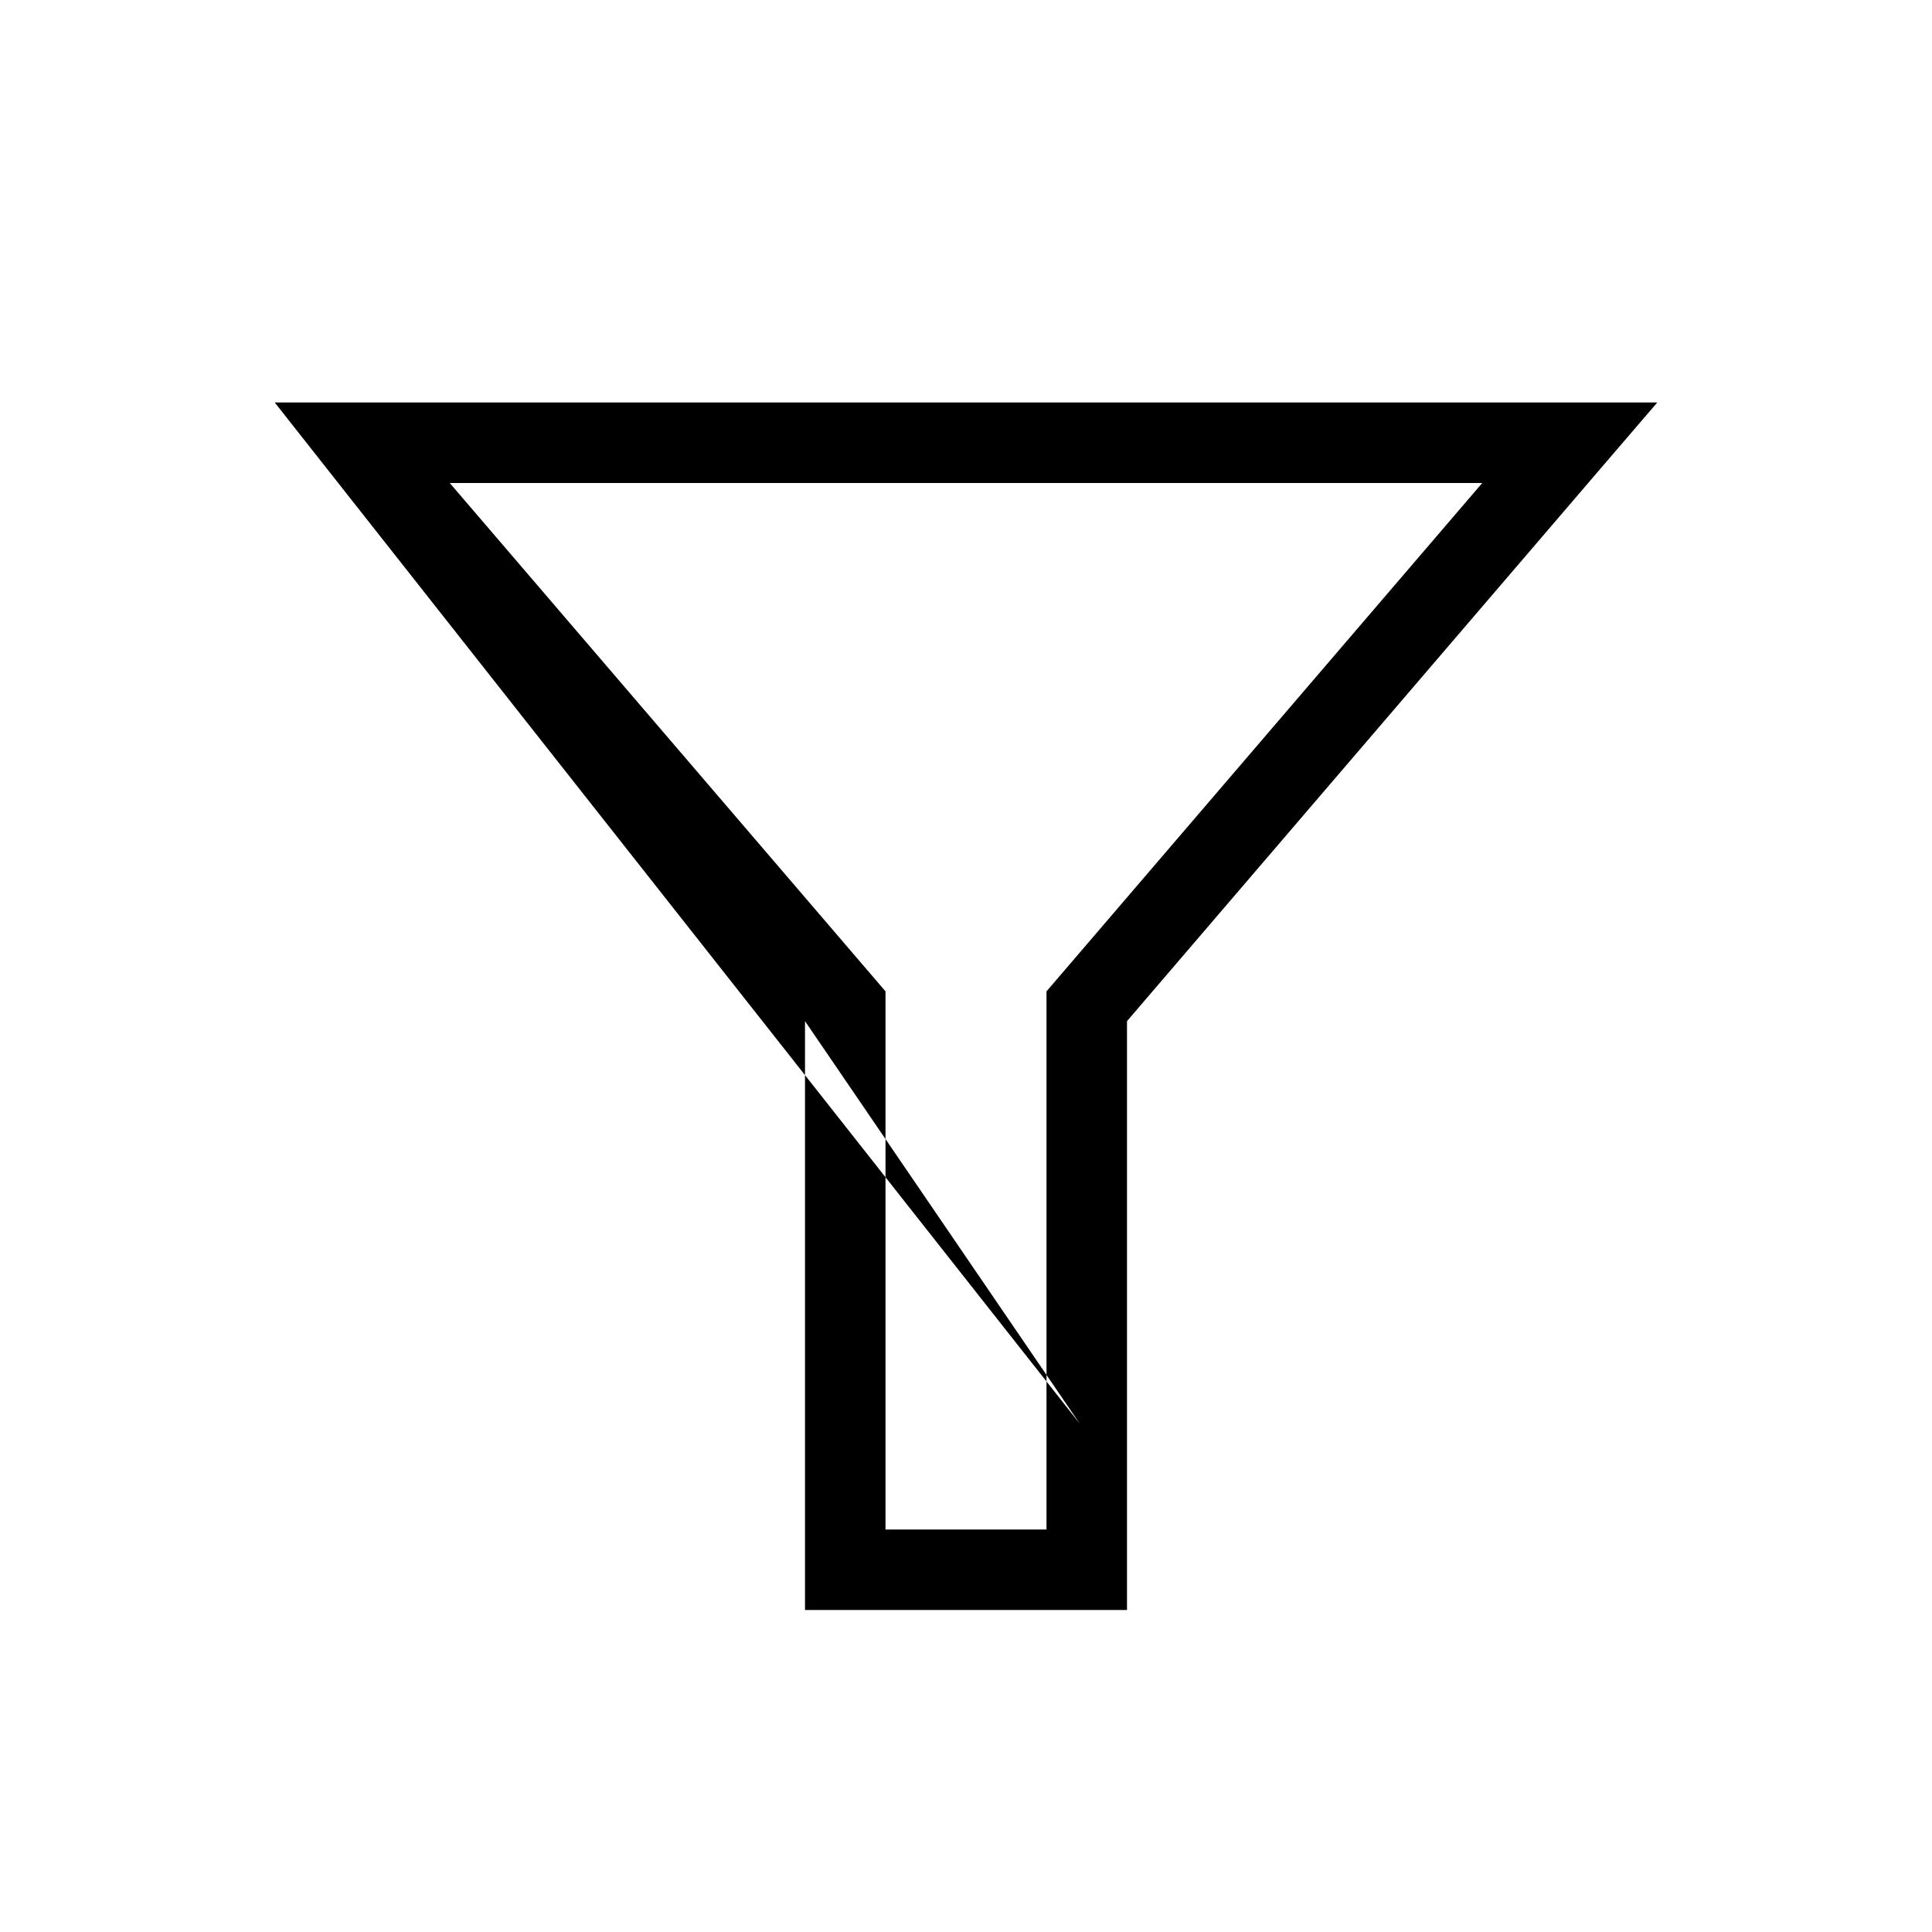 <svg width="24" height="24" xmlns="http://www.w3.org/2000/svg"><path fill-rule="evenodd" clip-rule="evenodd" d="m3.413,5H20.587l-.708.825L14,12.685v7.315H10v-7.315l3.413,5zm2.174,1,5.293,6.175.12.14v6.685h2v-6.685l.12-.14,5.293-6.175H5.587z"/></svg>